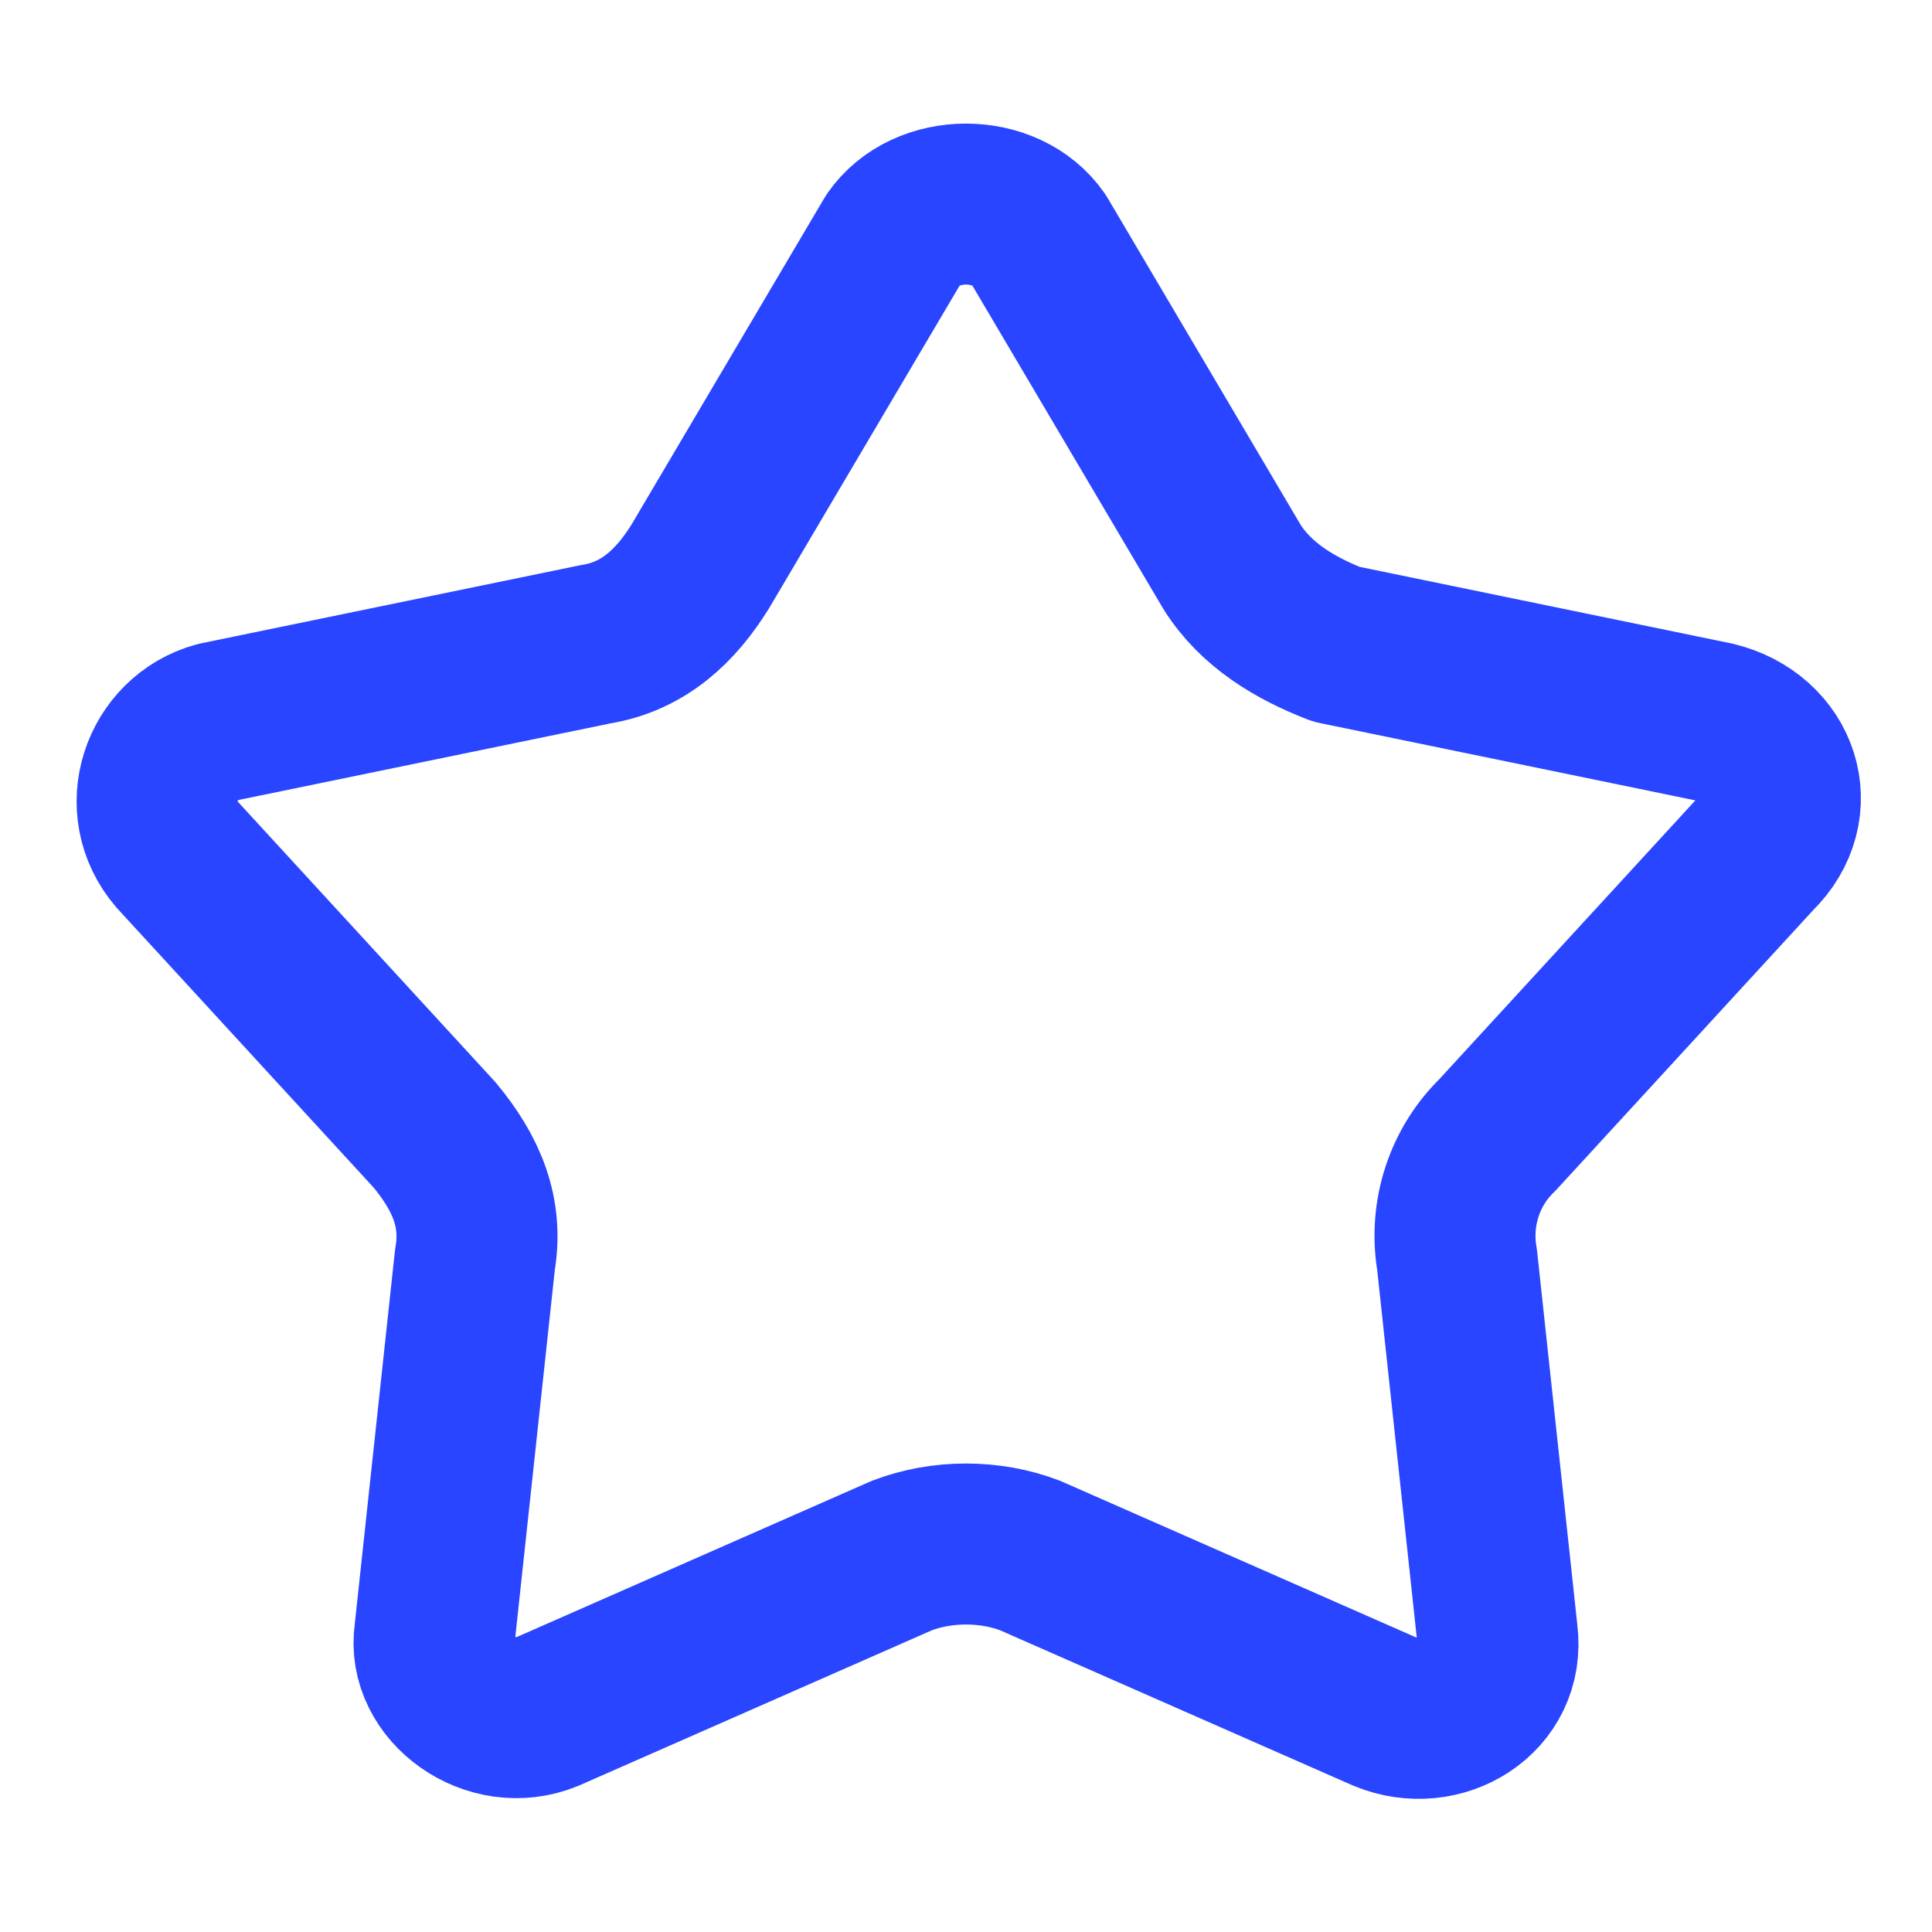 <svg width="24" height="24" viewBox="0 0 24 24" fill="none" xmlns="http://www.w3.org/2000/svg">
<path d="M12.9 2.971L15.3 7.035C15.6 7.519 16.1 7.809 16.6 8.003L21.3 8.971C22.1 9.164 22.4 10.035 21.8 10.616L18.6 14.1C18.2 14.487 18 15.067 18.1 15.648L18.6 20.293C18.7 21.067 17.9 21.551 17.2 21.261L12.8 19.325C12.3 19.132 11.7 19.132 11.2 19.325L6.8 21.261C6.1 21.551 5.3 20.971 5.4 20.293L5.9 15.648C6 15.067 5.8 14.583 5.4 14.1L2.2 10.616C1.7 10.035 2 9.164 2.7 8.971L7.4 8.003C8 7.906 8.4 7.519 8.7 7.035L11.1 2.971C11.5 2.39 12.5 2.39 12.9 2.971Z" stroke="#2945FF" stroke-width="2" stroke-miterlimit="10" stroke-linecap="round" stroke-linejoin="round"/>
</svg>
